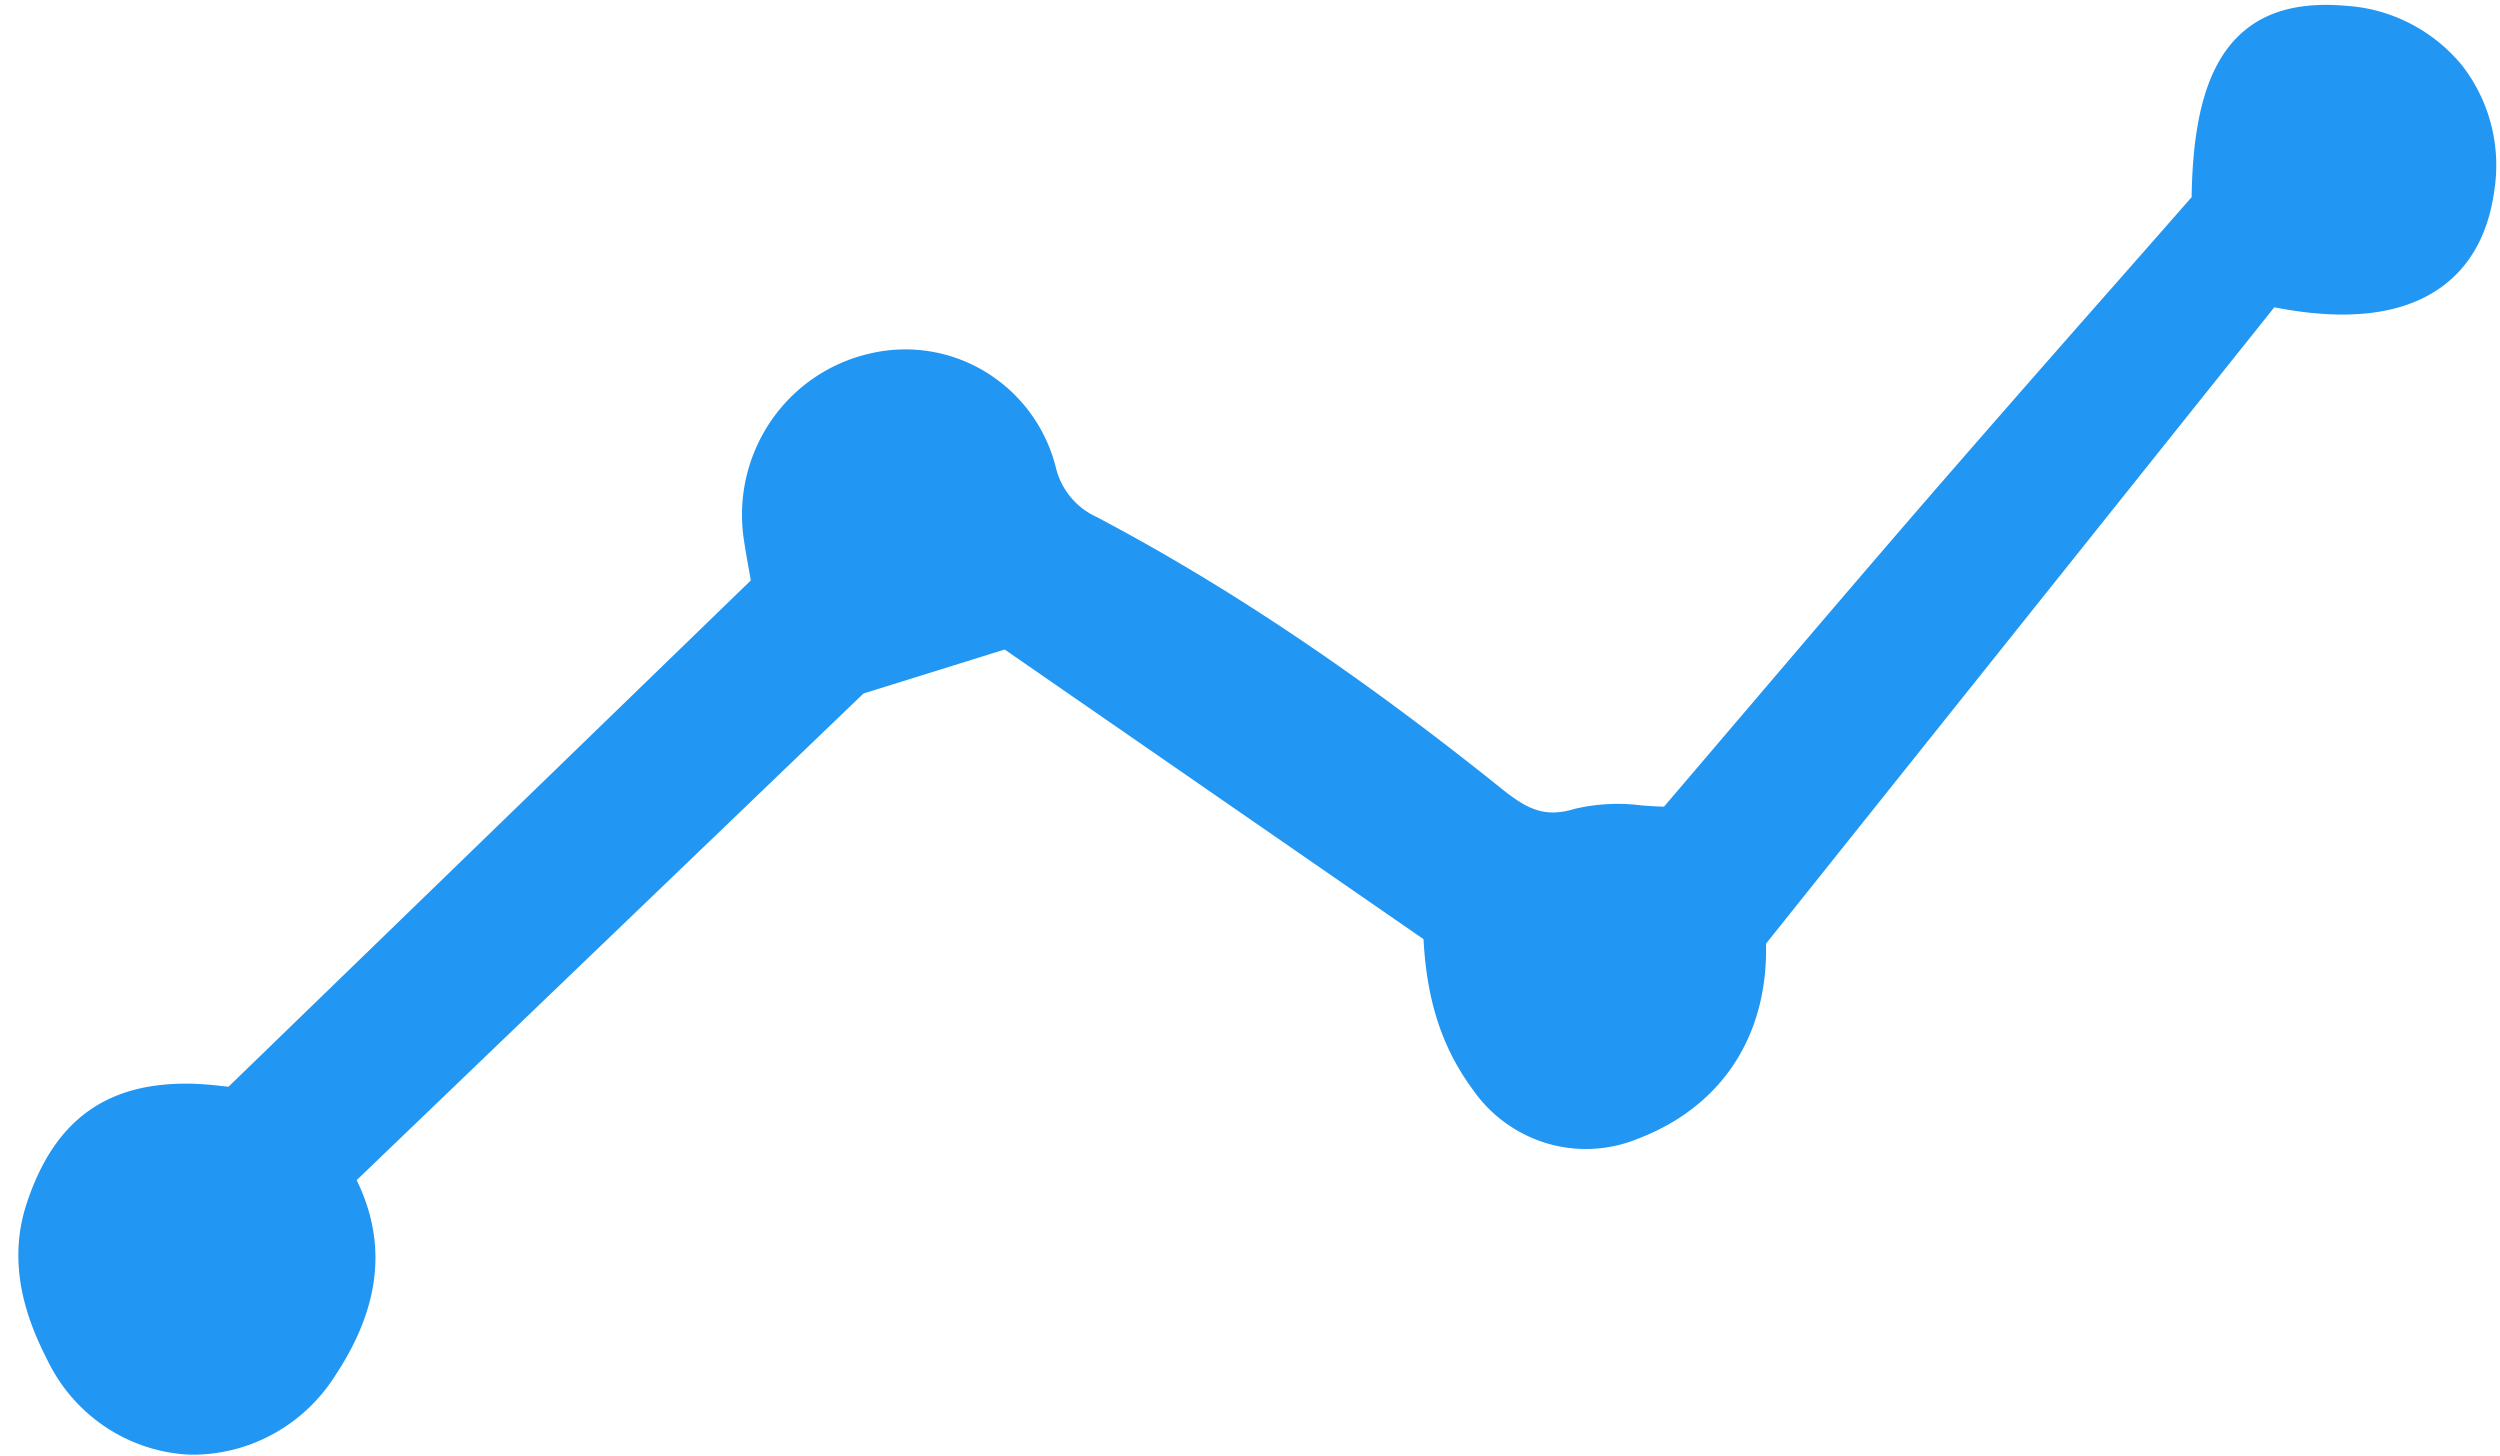 <svg fill="none" viewBox="0 0 170 99" xmlns="http://www.w3.org/2000/svg"><g clip-path="url(#a)"><path d="M159.524.393c-3.125-.27-5.466.358-7.154 1.909-2.199 2.02-3.262 5.553-3.339 11.106a4824.037 4824.037 0 0 1-5.438 6.188 2402.985 2402.985 0 0 0-12.675 14.487c-4.188 4.84-8.413 9.798-12.499 14.593l-5.267 6.177c-.475-.01-.97-.045-1.489-.08a12.728 12.728 0 0 0-4.599.233c-2.004.608-3.195.04-4.957-1.375-9.698-7.783-18.712-13.83-27.557-18.486a4.956 4.956 0 0 1-1.788-1.393 5.007 5.007 0 0 1-.986-2.048 10.633 10.633 0 0 0-4.803-6.441 10.483 10.483 0 0 0-7.904-1.203 11.148 11.148 0 0 0-6.7 4.649 11.312 11.312 0 0 0-1.785 7.999c.11.739.242 1.478.37 2.182l.102.578-35.517 34.429-.54-.056a22.326 22.326 0 0 0-1.819-.145c-5.874-.17-9.485 2.42-11.37 8.154-1.415 4.301.134 8.14 1.422 10.653a11.407 11.407 0 0 0 3.854 4.472 11.284 11.284 0 0 0 5.557 1.928c.2.011.4.016.6.017a11.463 11.463 0 0 0 5.46-1.48c1.67-.944 3.08-2.29 4.105-3.92 3.061-4.638 3.537-8.984 1.445-13.271l34.464-33.092 9.601-2.99 28.481 19.696c.225 4.236 1.271 7.412 3.374 10.26a9.392 9.392 0 0 0 5.04 3.63c2.039.599 4.219.484 6.185-.327 5.683-2.177 8.839-7 8.69-13.256l34.565-43.274c4.903.965 8.709.515 11.316-1.343 2.016-1.434 3.243-3.658 3.646-6.61a11.102 11.102 0 0 0-.218-4.466 11.033 11.033 0 0 0-1.963-4.01 11.18 11.18 0 0 0-3.536-2.864 11.093 11.093 0 0 0-4.374-1.21Z" fill="#2196f3" className="fill-000000"></path></g><defs><clipPath id="a"><path fill="#ffffff" transform="translate(.777)" d="M0 0h169v99H0z" className="fill-ffffff"></path></clipPath></defs></svg>